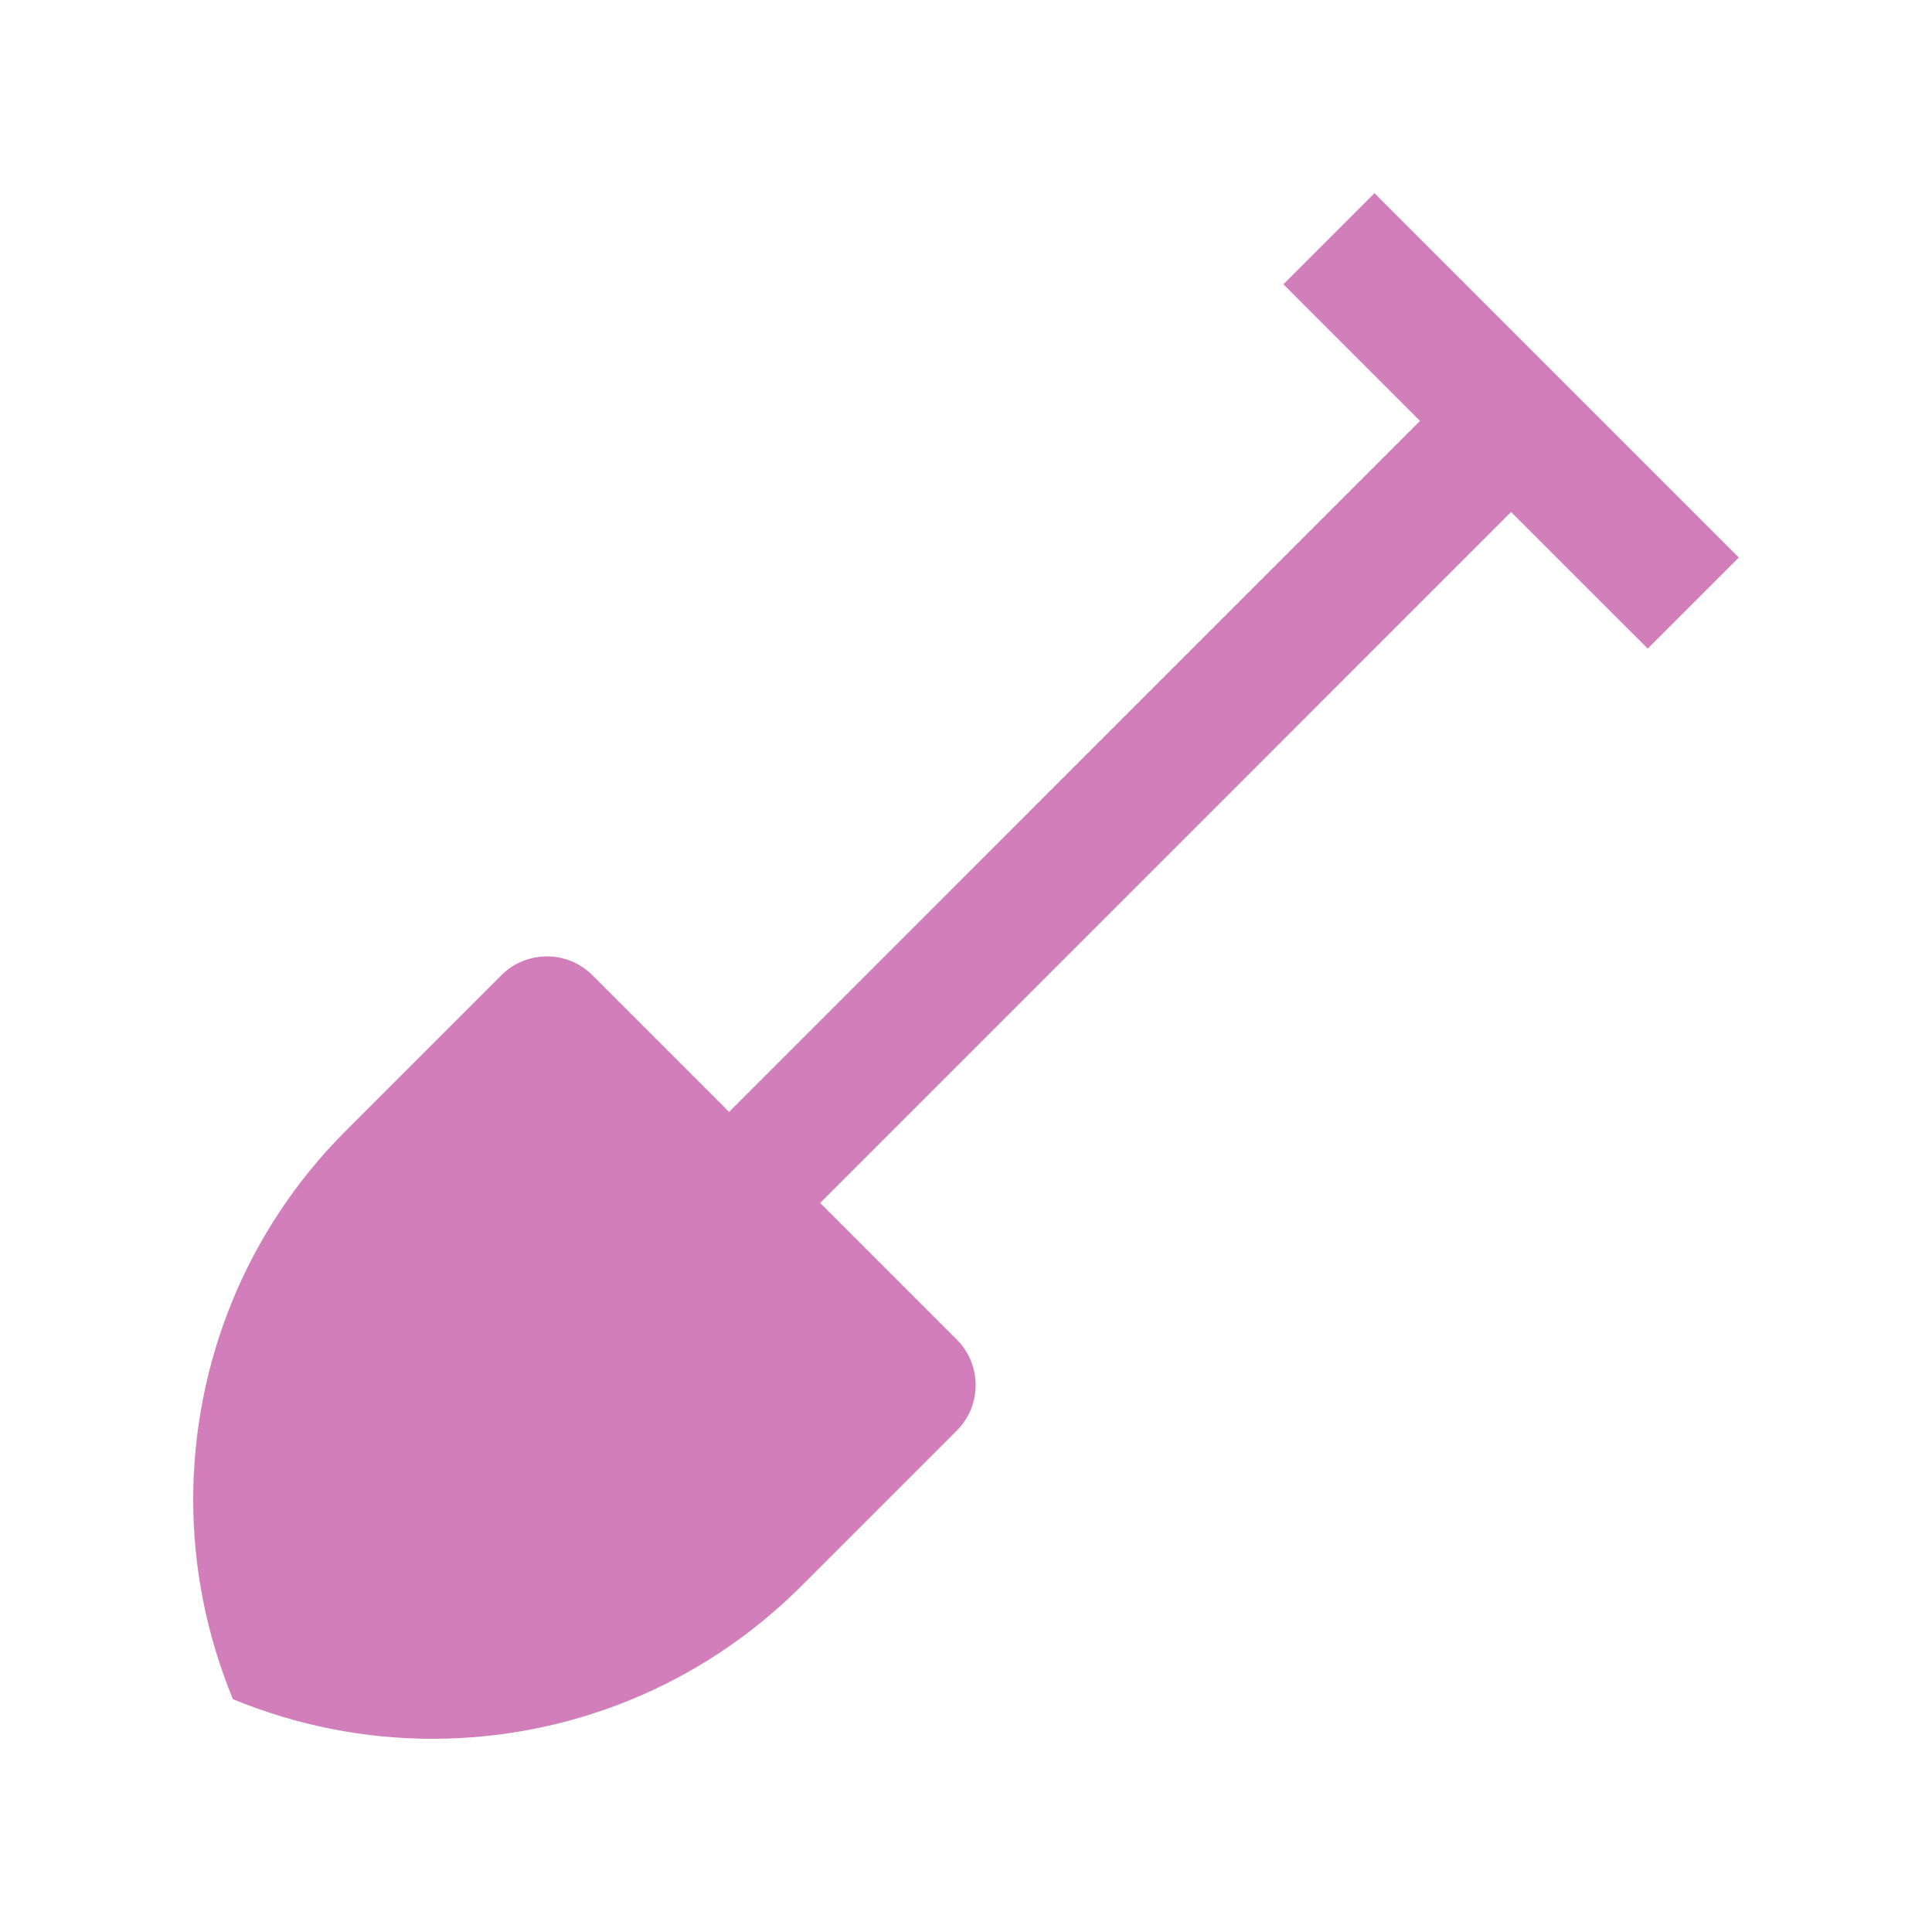 <?xml version="1.0" ?><!DOCTYPE svg  PUBLIC '-//W3C//DTD SVG 1.0//EN'  'http://www.w3.org/TR/2001/REC-SVG-20010904/DTD/svg10.dtd'><svg enable-background="new 0 0 100 100" height="100px" id="Layer_1" version="1.0" viewBox="0 0 100 100" width="100px"  fill="#d27eba" xml:space="preserve" xmlns="http://www.w3.org/2000/svg" xmlns:xlink="http://www.w3.org/1999/xlink"><path d="M49.521,69.336l-7.07-7.07l35.762-35.765l7.073,7.07L90,28.857L71.143,10l-4.714,4.714l7.07,7.073L37.737,57.552  l-7.073-7.073c-1.302-1.302-3.411-1.302-4.714,0l-8.047,8.047C12.637,63.789,10.007,70.7,10,77.607  c-0.003,3.522,0.69,7.024,2.054,10.342c3.305,1.36,6.813,2.054,10.339,2.051c6.901-0.003,13.812-2.64,19.082-7.903l8.047-8.047  C50.82,72.751,50.827,70.638,49.521,69.336z"/></svg>